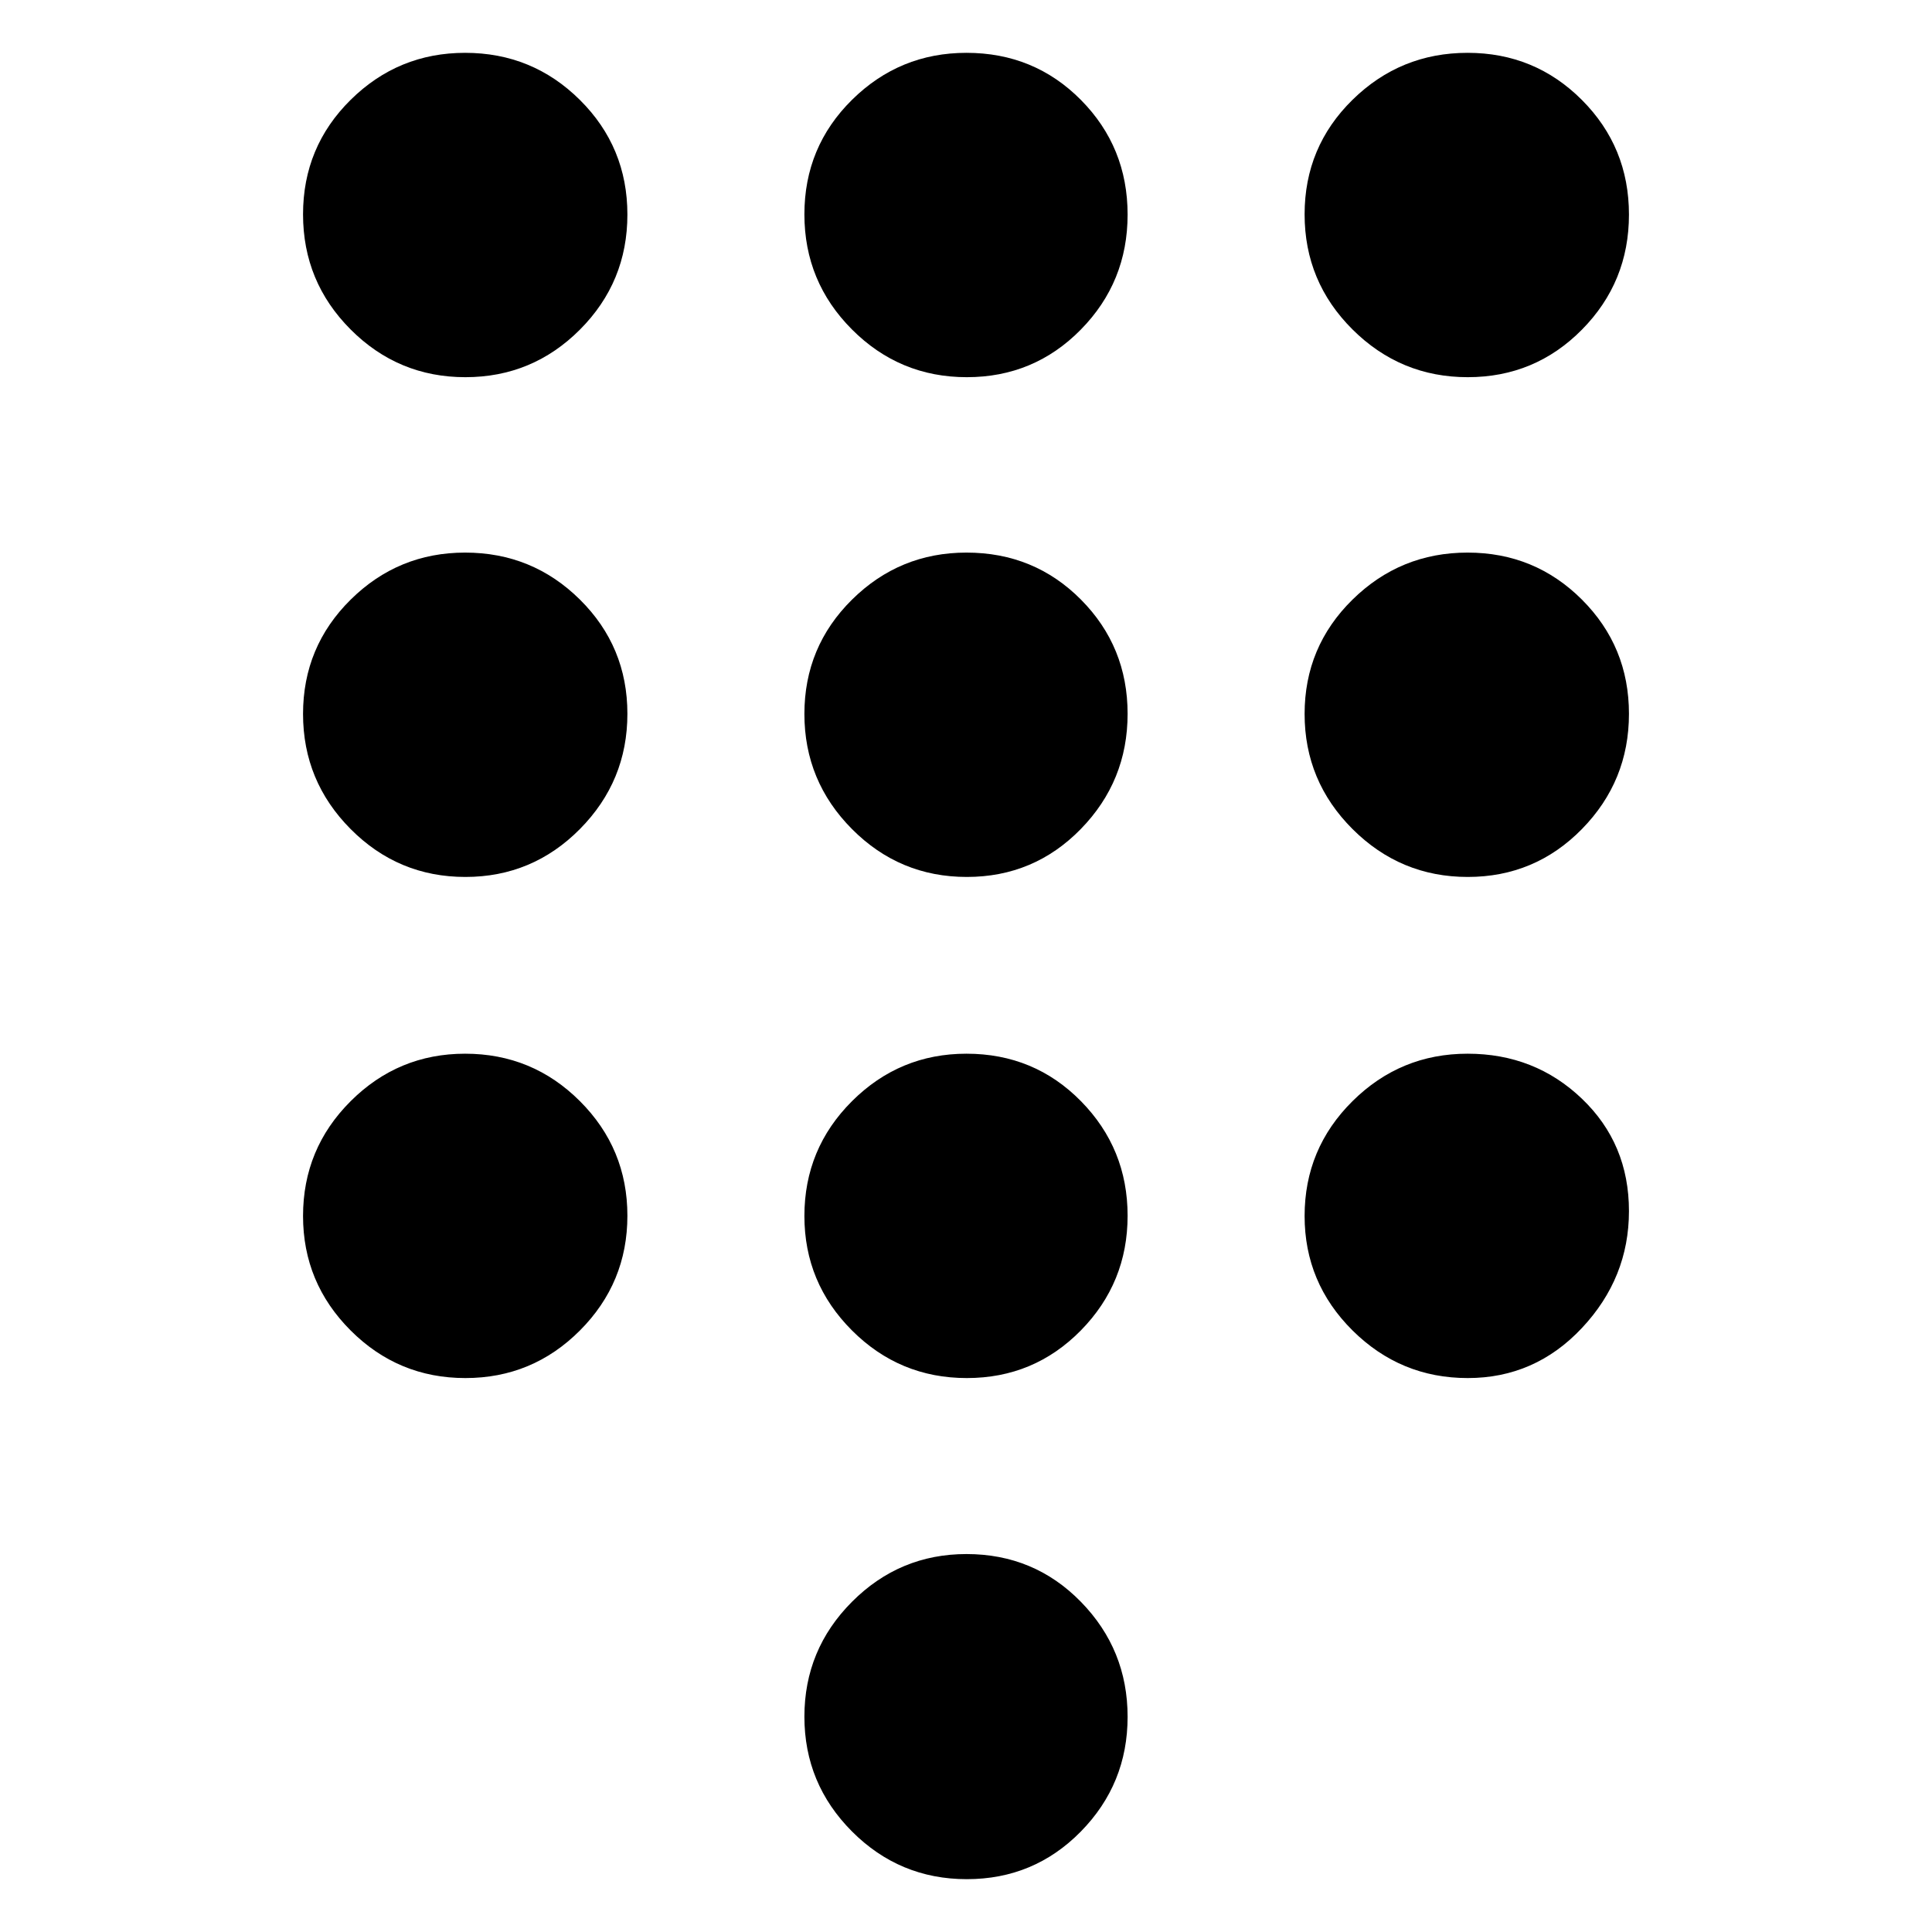 <svg xmlns="http://www.w3.org/2000/svg" height="40" viewBox="0 -960 960 960" width="40"><path d="M480.4-26.25q-33.4 0-57.05-23.71-23.65-23.72-23.65-57.03 0-33.38 23.65-57.09 23.66-23.72 56.88-23.72 33.68 0 56.88 23.76 23.19 23.75 23.19 57.11 0 33.35-23.25 57.02-23.25 23.66-56.65 23.66ZM231.24-772.58q-33.36 0-57.01-23.7-23.65-23.69-23.65-57.22 0-33.52 23.66-56.89 23.65-23.36 56.88-23.36 33.45 0 57.04 23.42 23.59 23.43 23.59 56.95t-23.58 57.16q-23.58 23.64-56.93 23.64Zm0 248.33q-33.36 0-57.01-23.79t-23.65-57.2q0-33.41 23.66-56.8 23.65-23.38 56.88-23.38 33.45 0 57.04 23.35 23.59 23.35 23.59 56.76t-23.58 57.24q-23.58 23.82-56.93 23.82Zm0 249q-33.36 0-57.01-23.65-23.65-23.66-23.65-56.88 0-33.46 23.66-57.05 23.65-23.59 56.88-23.59 33.45 0 57.04 23.58 23.59 23.58 23.59 56.93 0 33.36-23.58 57.01t-56.93 23.65Zm498.07-497.33q-33.41 0-57.24-23.7-23.82-23.69-23.82-57.22 0-33.52 23.79-56.89 23.79-23.36 57.2-23.36 33.41 0 56.8 23.42 23.38 23.43 23.38 56.95t-23.35 57.16q-23.35 23.64-56.76 23.64ZM480.4-275.25q-33.4 0-57.05-23.65-23.65-23.66-23.65-56.88 0-33.46 23.65-57.05 23.66-23.59 56.88-23.59 33.68 0 56.88 23.58 23.19 23.58 23.19 56.93 0 33.36-23.25 57.01t-56.65 23.65Zm248.91 0q-33.41 0-57.24-23.65-23.82-23.66-23.82-56.88 0-33.46 23.79-57.05 23.79-23.59 57.2-23.59 33.41 0 56.8 22.36 23.38 22.35 23.38 55.84 0 33.17-23.35 58.07t-56.76 24.9Zm0-249q-33.41 0-57.24-23.79-23.82-23.79-23.82-57.2 0-33.41 23.79-56.8 23.79-23.38 57.2-23.38 33.41 0 56.8 23.35 23.38 23.35 23.38 56.76t-23.35 57.24q-23.35 23.82-56.76 23.82Zm-248.91 0q-33.4 0-57.05-23.79t-23.65-57.2q0-33.41 23.65-56.8 23.66-23.38 56.88-23.38 33.68 0 56.88 23.35 23.19 23.35 23.19 56.76t-23.25 57.24q-23.25 23.82-56.65 23.82Zm0-248.33q-33.4 0-57.05-23.7-23.65-23.69-23.65-57.22 0-33.52 23.65-56.89 23.66-23.36 56.88-23.36 33.68 0 56.88 23.42 23.19 23.43 23.19 56.95t-23.25 57.16q-23.25 23.64-56.65 23.64Z"/></svg>